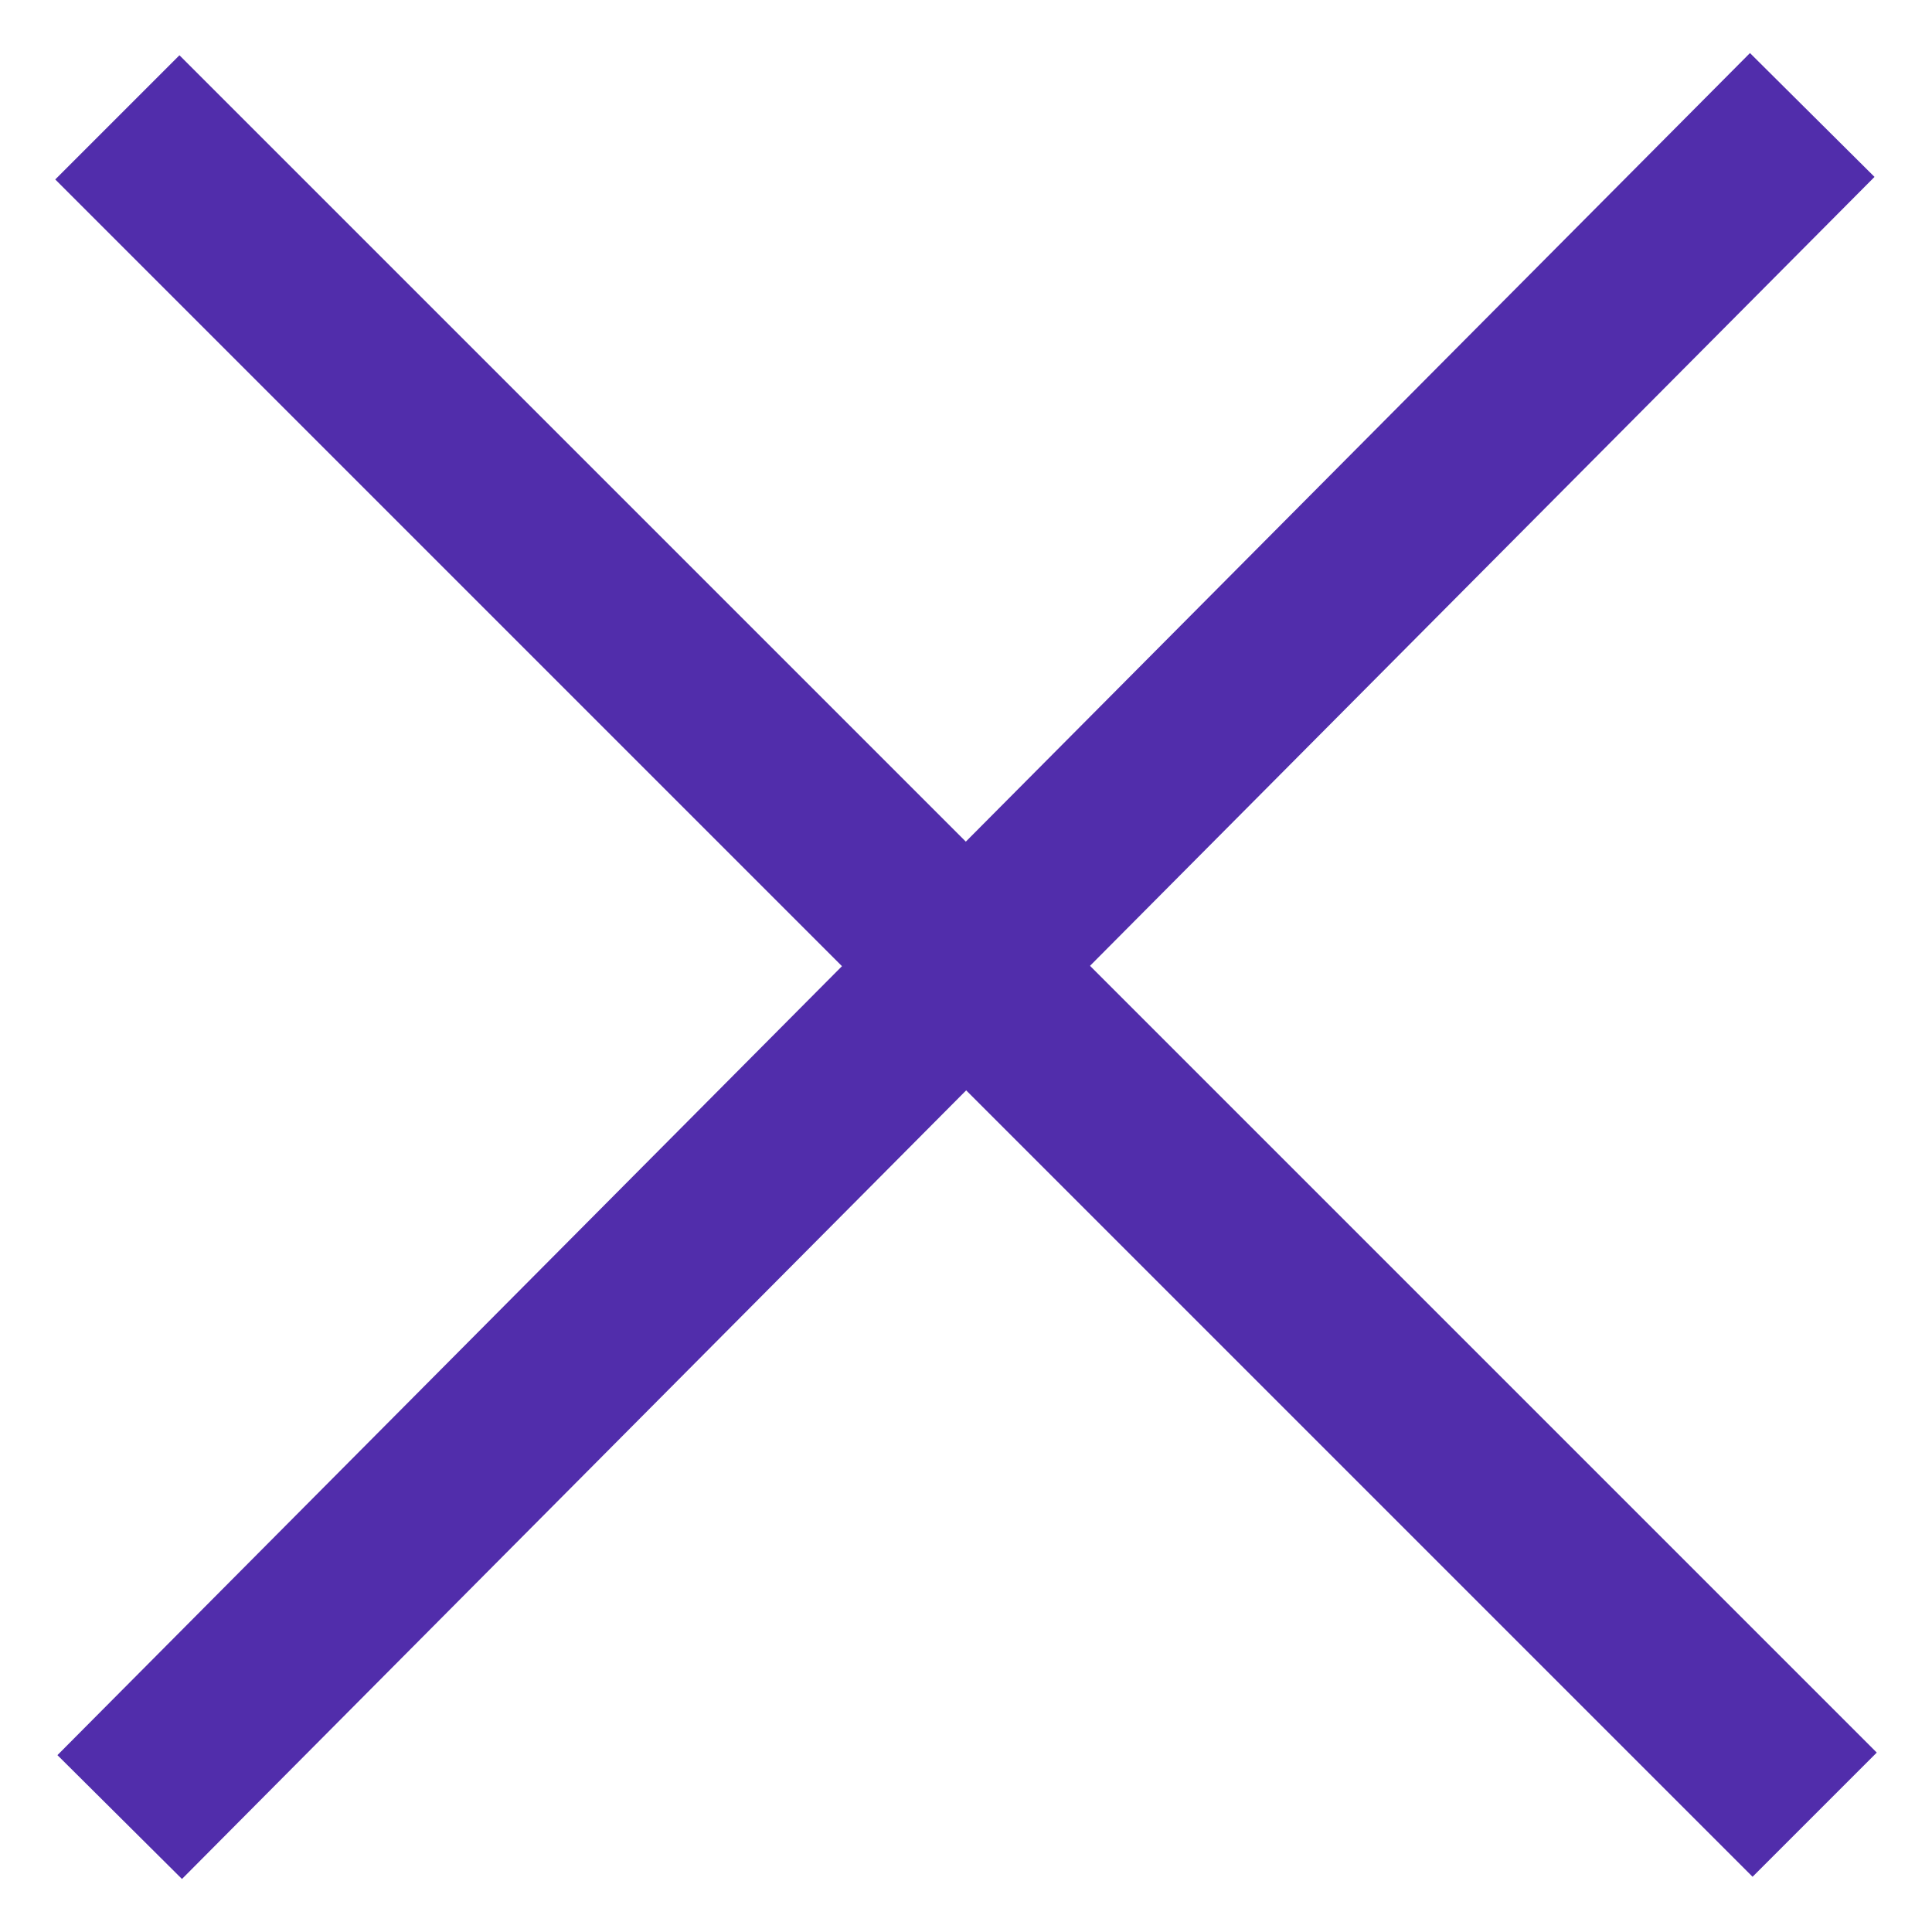 <svg width="33" height="33" viewBox="0 0 33 33" fill="none" xmlns="http://www.w3.org/2000/svg">
<rect x="0.981" y="29.979" width="41" height="3" transform="rotate(-45.161 0.981 29.979)" fill="#512DAB"/>
<rect x="3.065" y="0.944" width="41" height="3" transform="rotate(45 3.065 0.944)" fill="#512DAB"/>
</svg>
